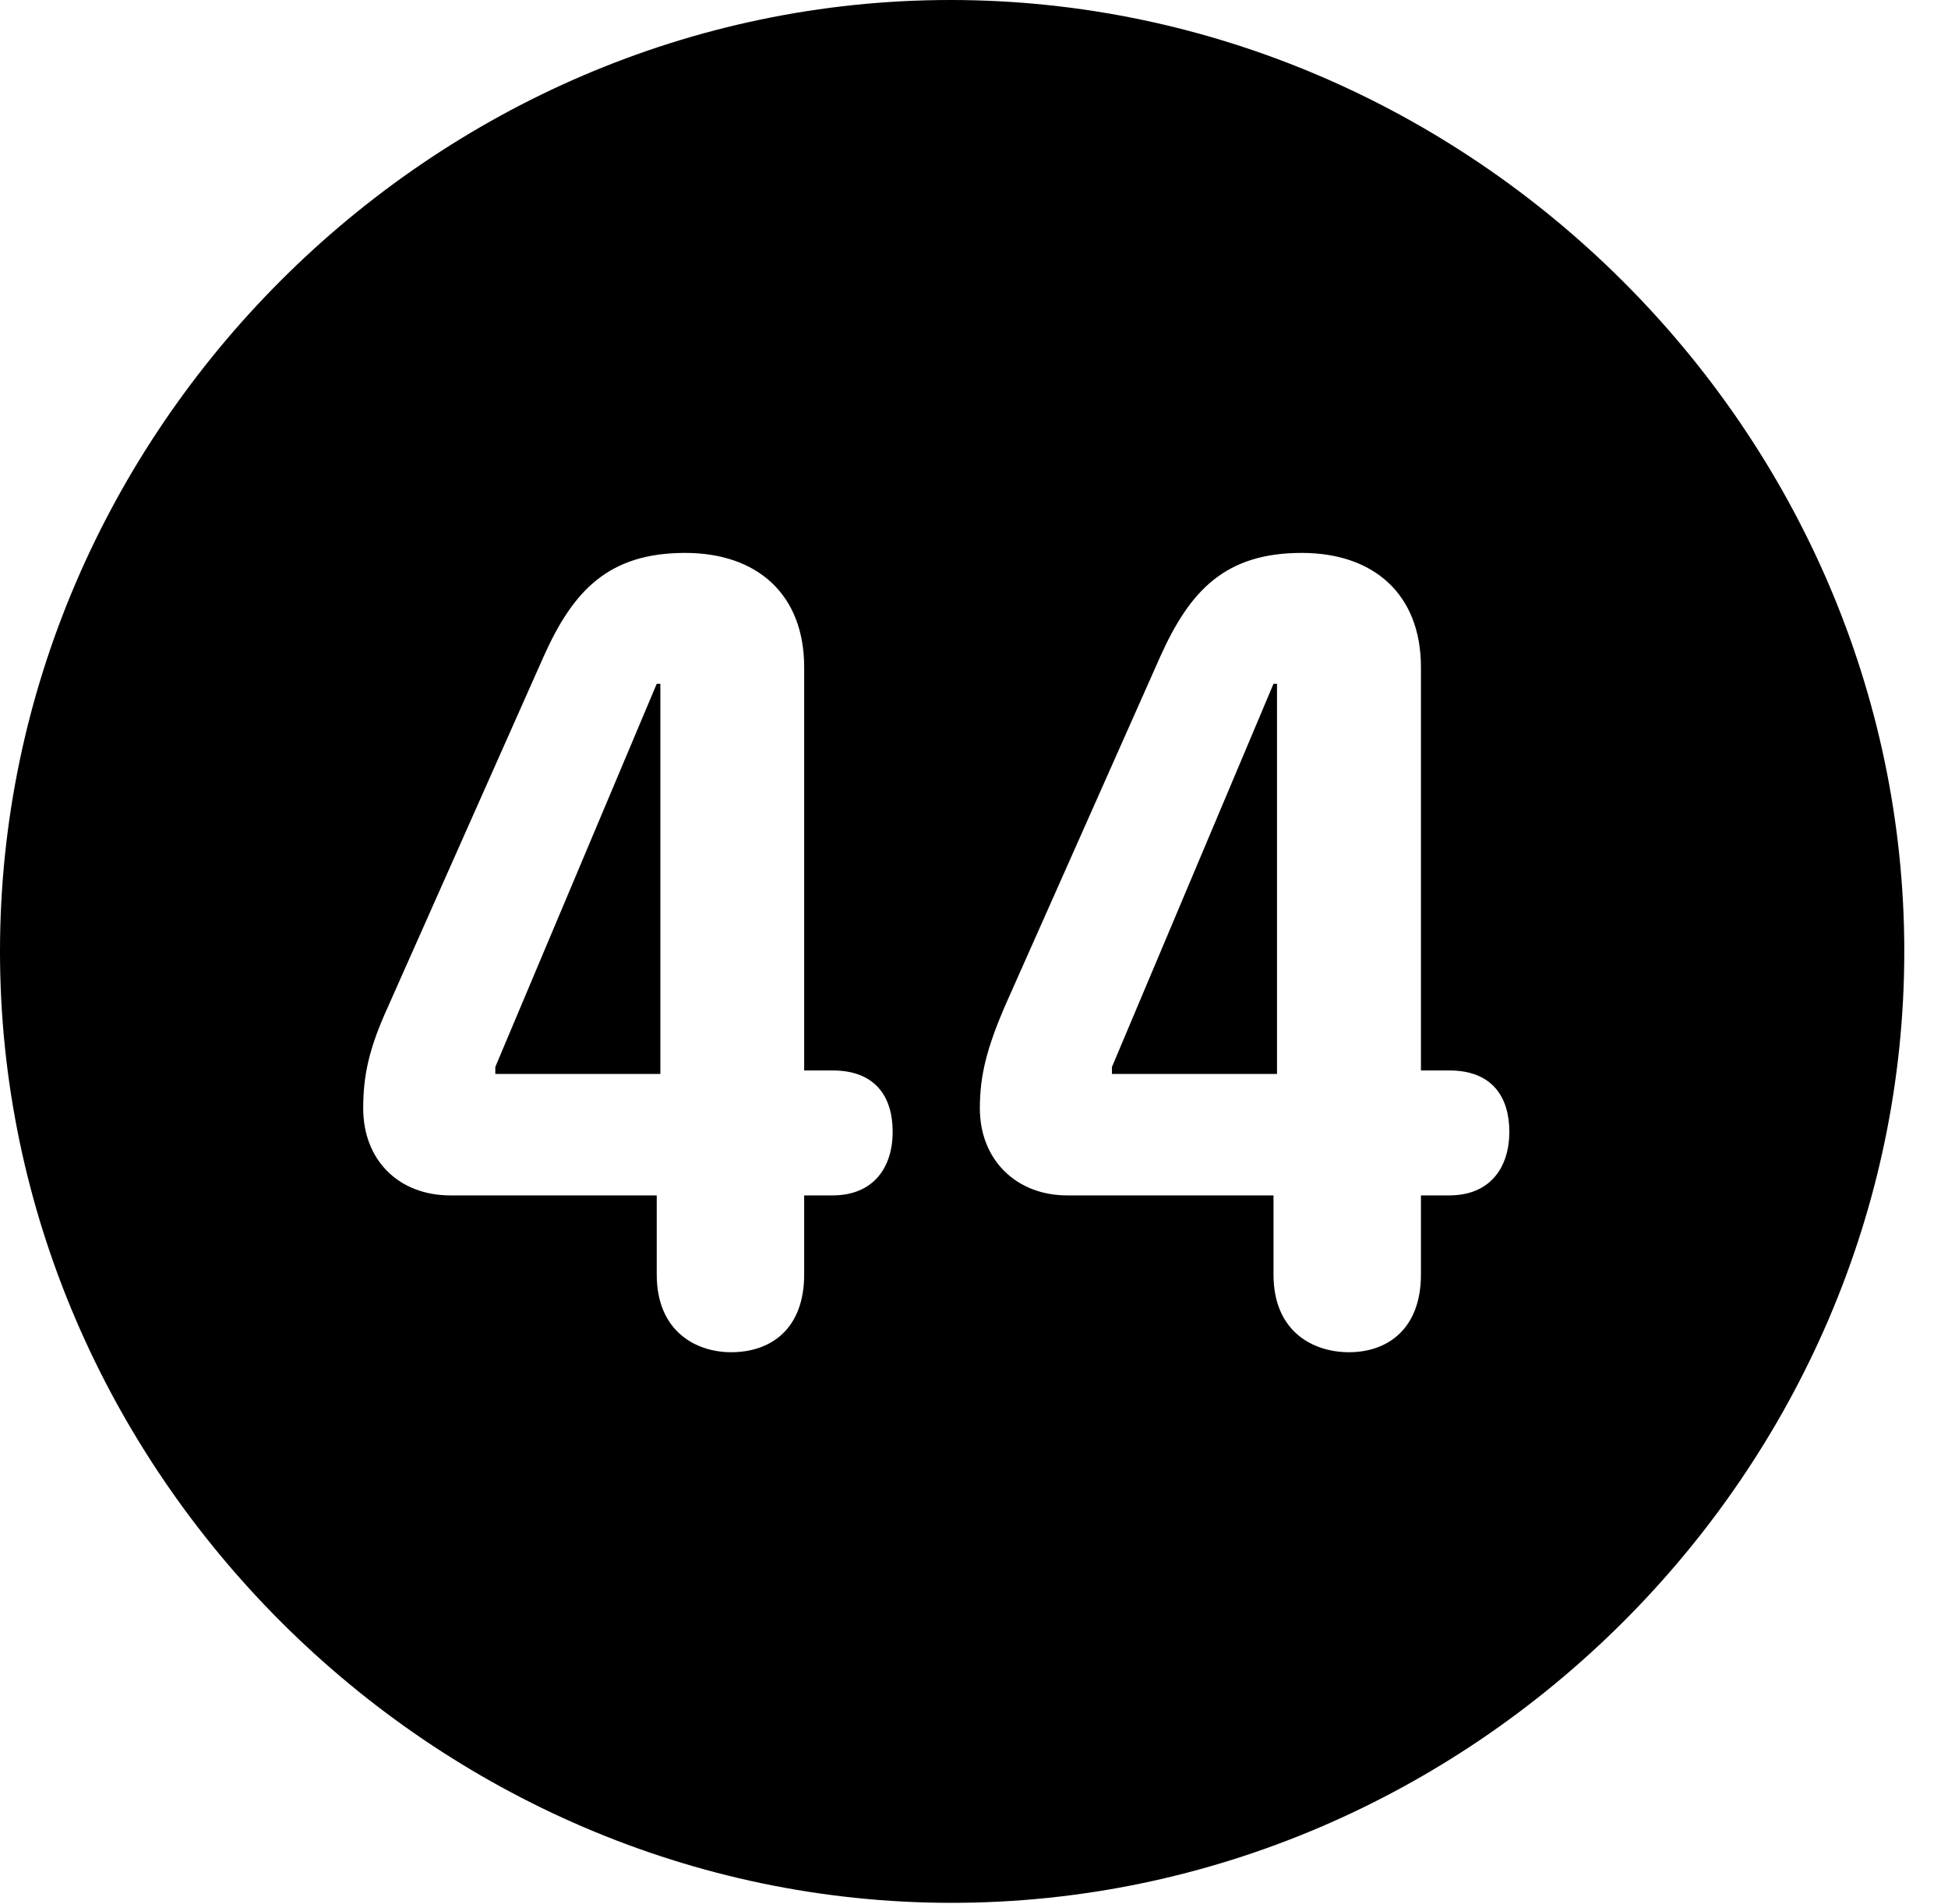 <svg version="1.1" xmlns="http://www.w3.org/2000/svg" xmlns:xlink="http://www.w3.org/1999/xlink" width="16.133" height="15.771" viewBox="0 0 16.133 15.771">
 <g>
  <rect height="15.771" opacity="0" width="16.133" x="0" y="0"/>
  <path d="M15.771 7.881C15.771 12.188 12.188 15.762 7.881 15.762C3.584 15.762 0 12.188 0 7.881C0 3.574 3.574 0 7.871 0C12.178 0 15.771 3.574 15.771 7.881ZM4.502 5.439L3.213 8.34C3.057 8.682 3.008 8.906 3.008 9.18C3.008 9.609 3.301 9.902 3.73 9.902L5.439 9.902L5.439 10.557C5.439 11.035 5.771 11.201 6.055 11.201C6.387 11.201 6.66 11.006 6.66 10.557L6.66 9.902L6.895 9.902C7.236 9.902 7.393 9.668 7.393 9.375C7.393 9.092 7.256 8.867 6.895 8.867L6.66 8.867L6.66 5.527C6.66 4.922 6.27 4.58 5.674 4.58C5.039 4.58 4.746 4.893 4.502 5.439ZM9.609 5.439L8.32 8.34C8.174 8.682 8.115 8.906 8.115 9.18C8.115 9.609 8.418 9.902 8.838 9.902L10.547 9.902L10.547 10.557C10.547 11.035 10.879 11.201 11.172 11.201C11.494 11.201 11.768 11.006 11.768 10.557L11.768 9.902L12.002 9.902C12.344 9.902 12.5 9.668 12.5 9.375C12.5 9.092 12.363 8.867 12.002 8.867L11.768 8.867L11.768 5.527C11.768 4.922 11.377 4.58 10.781 4.58C10.146 4.58 9.854 4.893 9.609 5.439ZM5.469 8.896L4.102 8.896L4.102 8.838L5.439 5.664L5.469 5.664ZM10.576 8.896L9.209 8.896L9.209 8.838L10.547 5.664L10.576 5.664Z" fill="currentColor"/>
 </g>
</svg>
